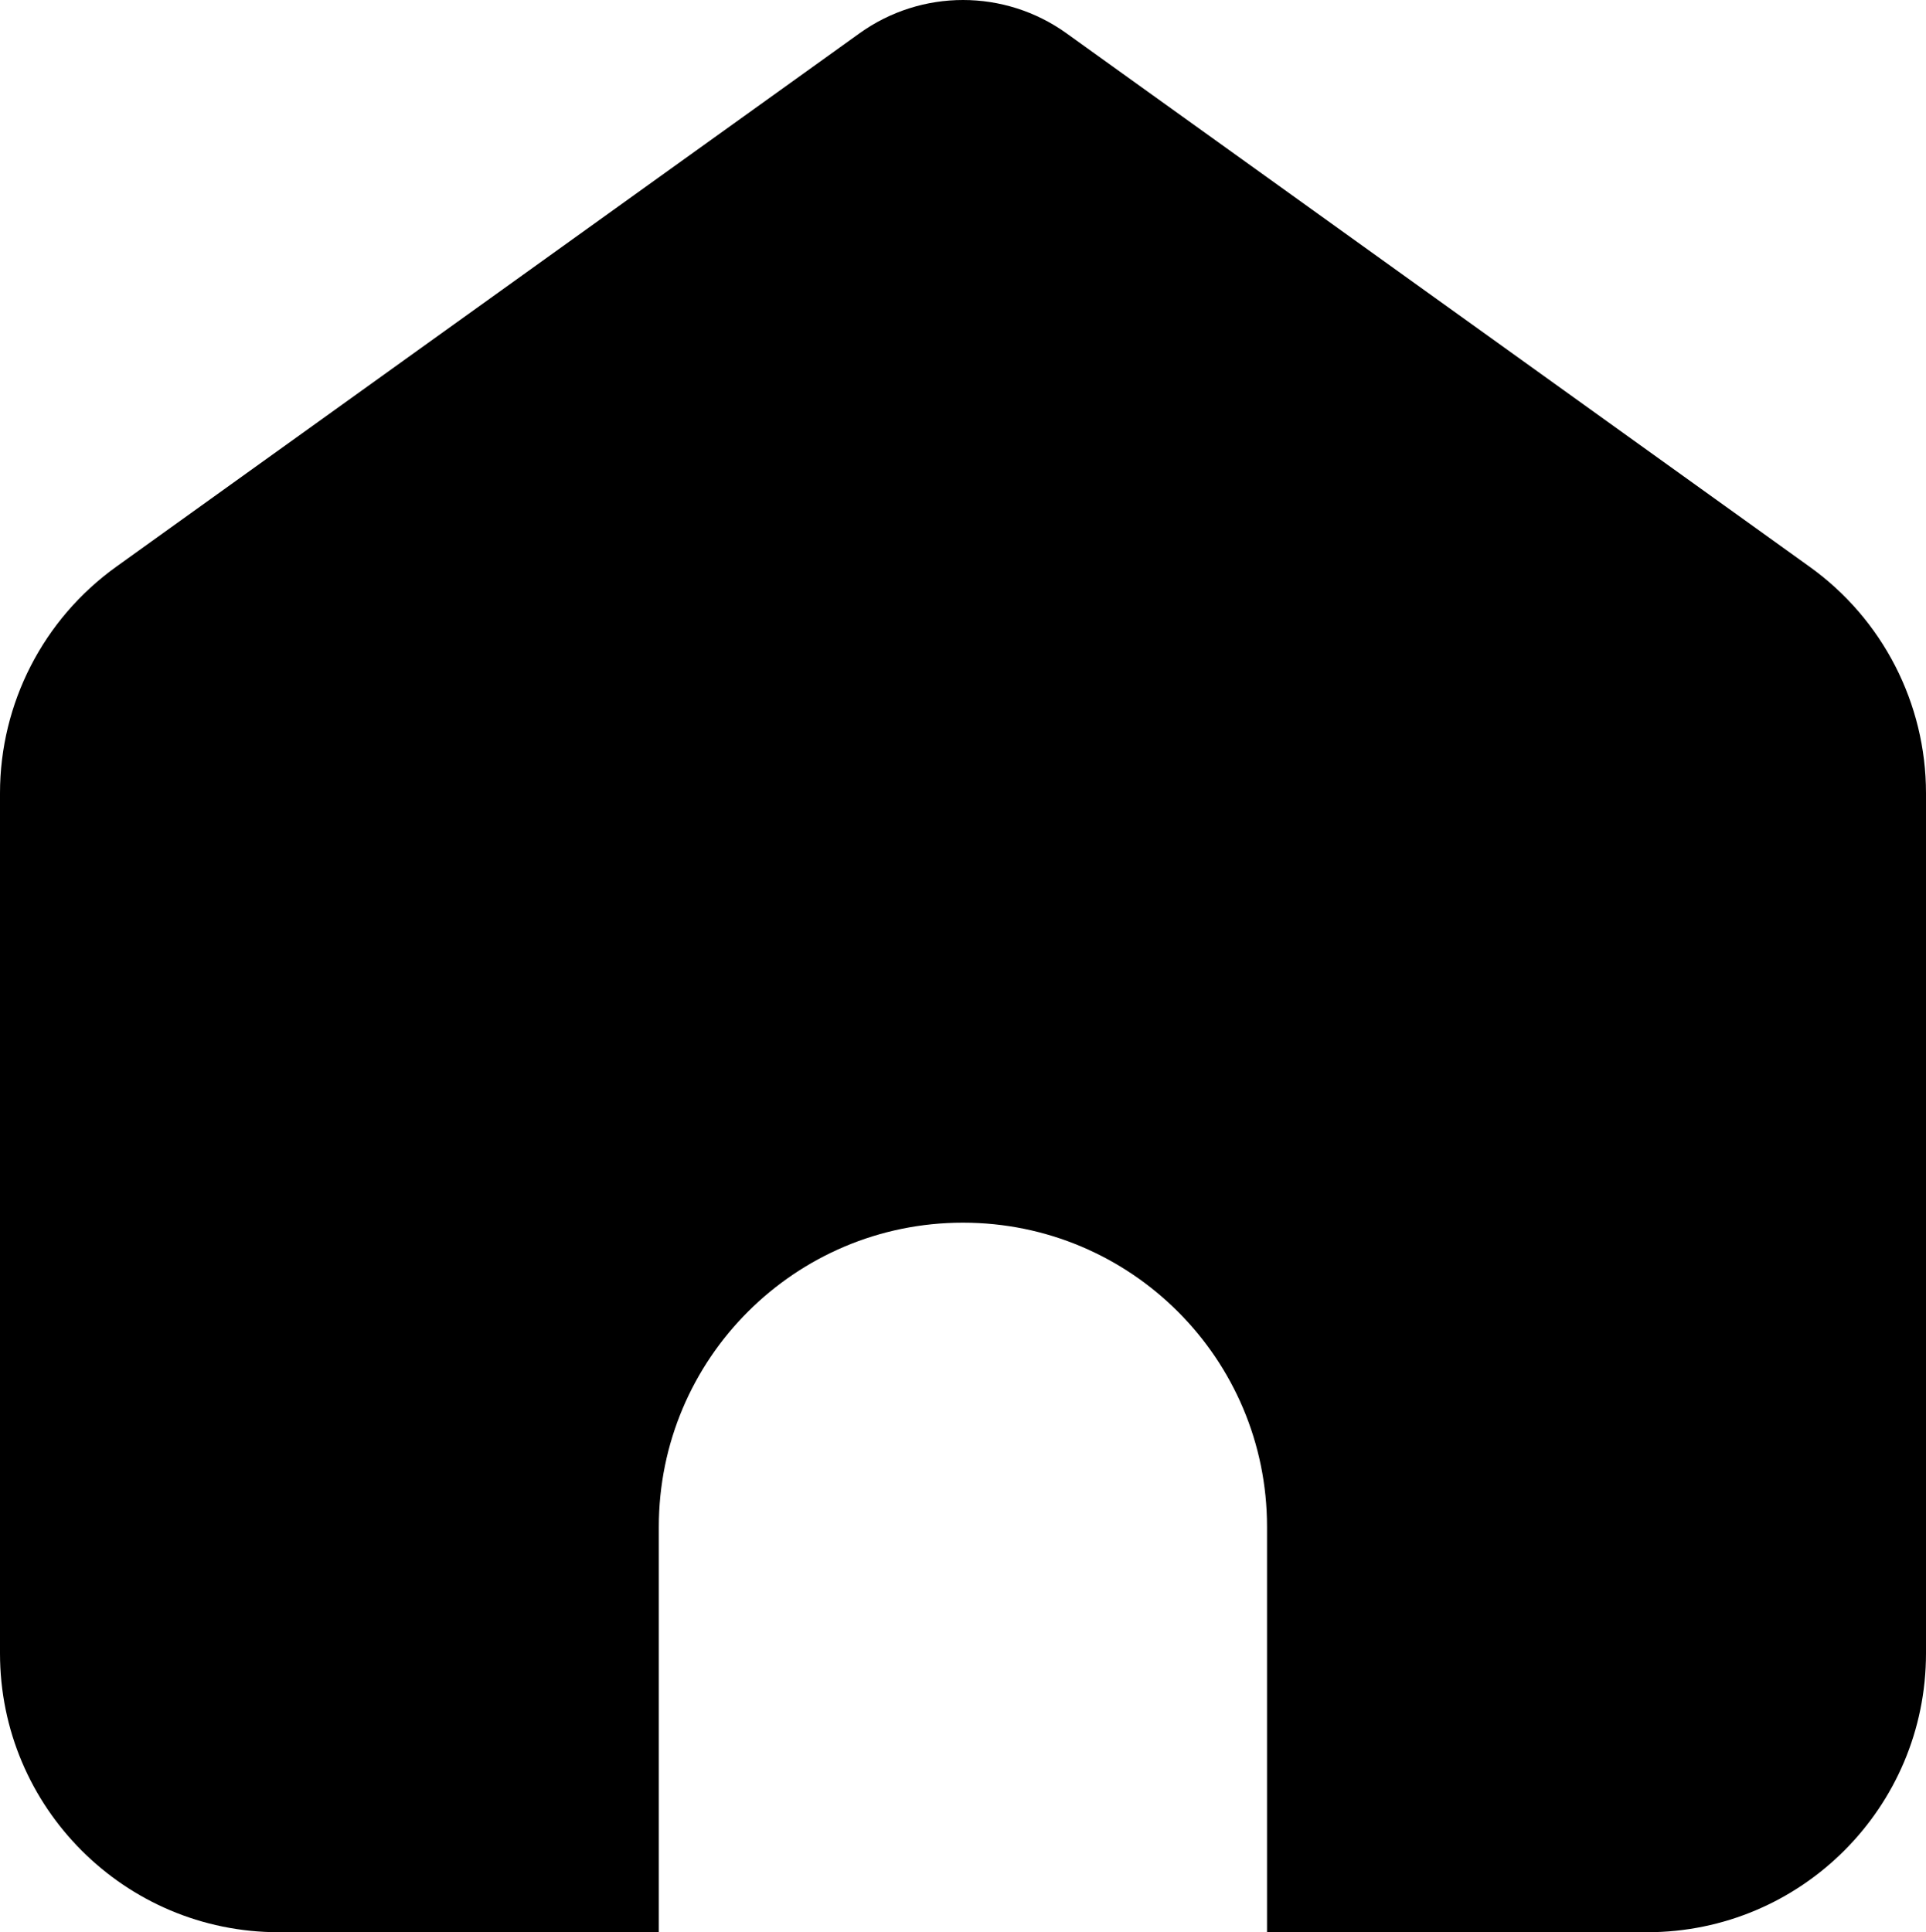 <svg xmlns="http://www.w3.org/2000/svg" xmlns:xlink="http://www.w3.org/1999/xlink"  version="1.1" width="12.667" height="12.709" viewBox="0 0 12.667 12.709"><g><path d="M7.014,0.219L11.902,3.728C12.382,4.072,12.667,4.627,12.667,5.217L12.667,10.875C12.667,11.888,11.846,12.709,10.833,12.709L8.333,12.709L8.333,10.042C8.333,8.937,7.438,8.042,6.333,8.042C5.229,8.042,4.333,8.937,4.333,10.042L4.333,12.709L1.833,12.709C0.821,12.709,0,11.888,0,10.875L0,5.217C0,4.626,0.285,4.072,0.764,3.728L5.653,0.219C6.06,-0.073,6.607,-0.073,7.014,0.219Z" /></g></svg>
